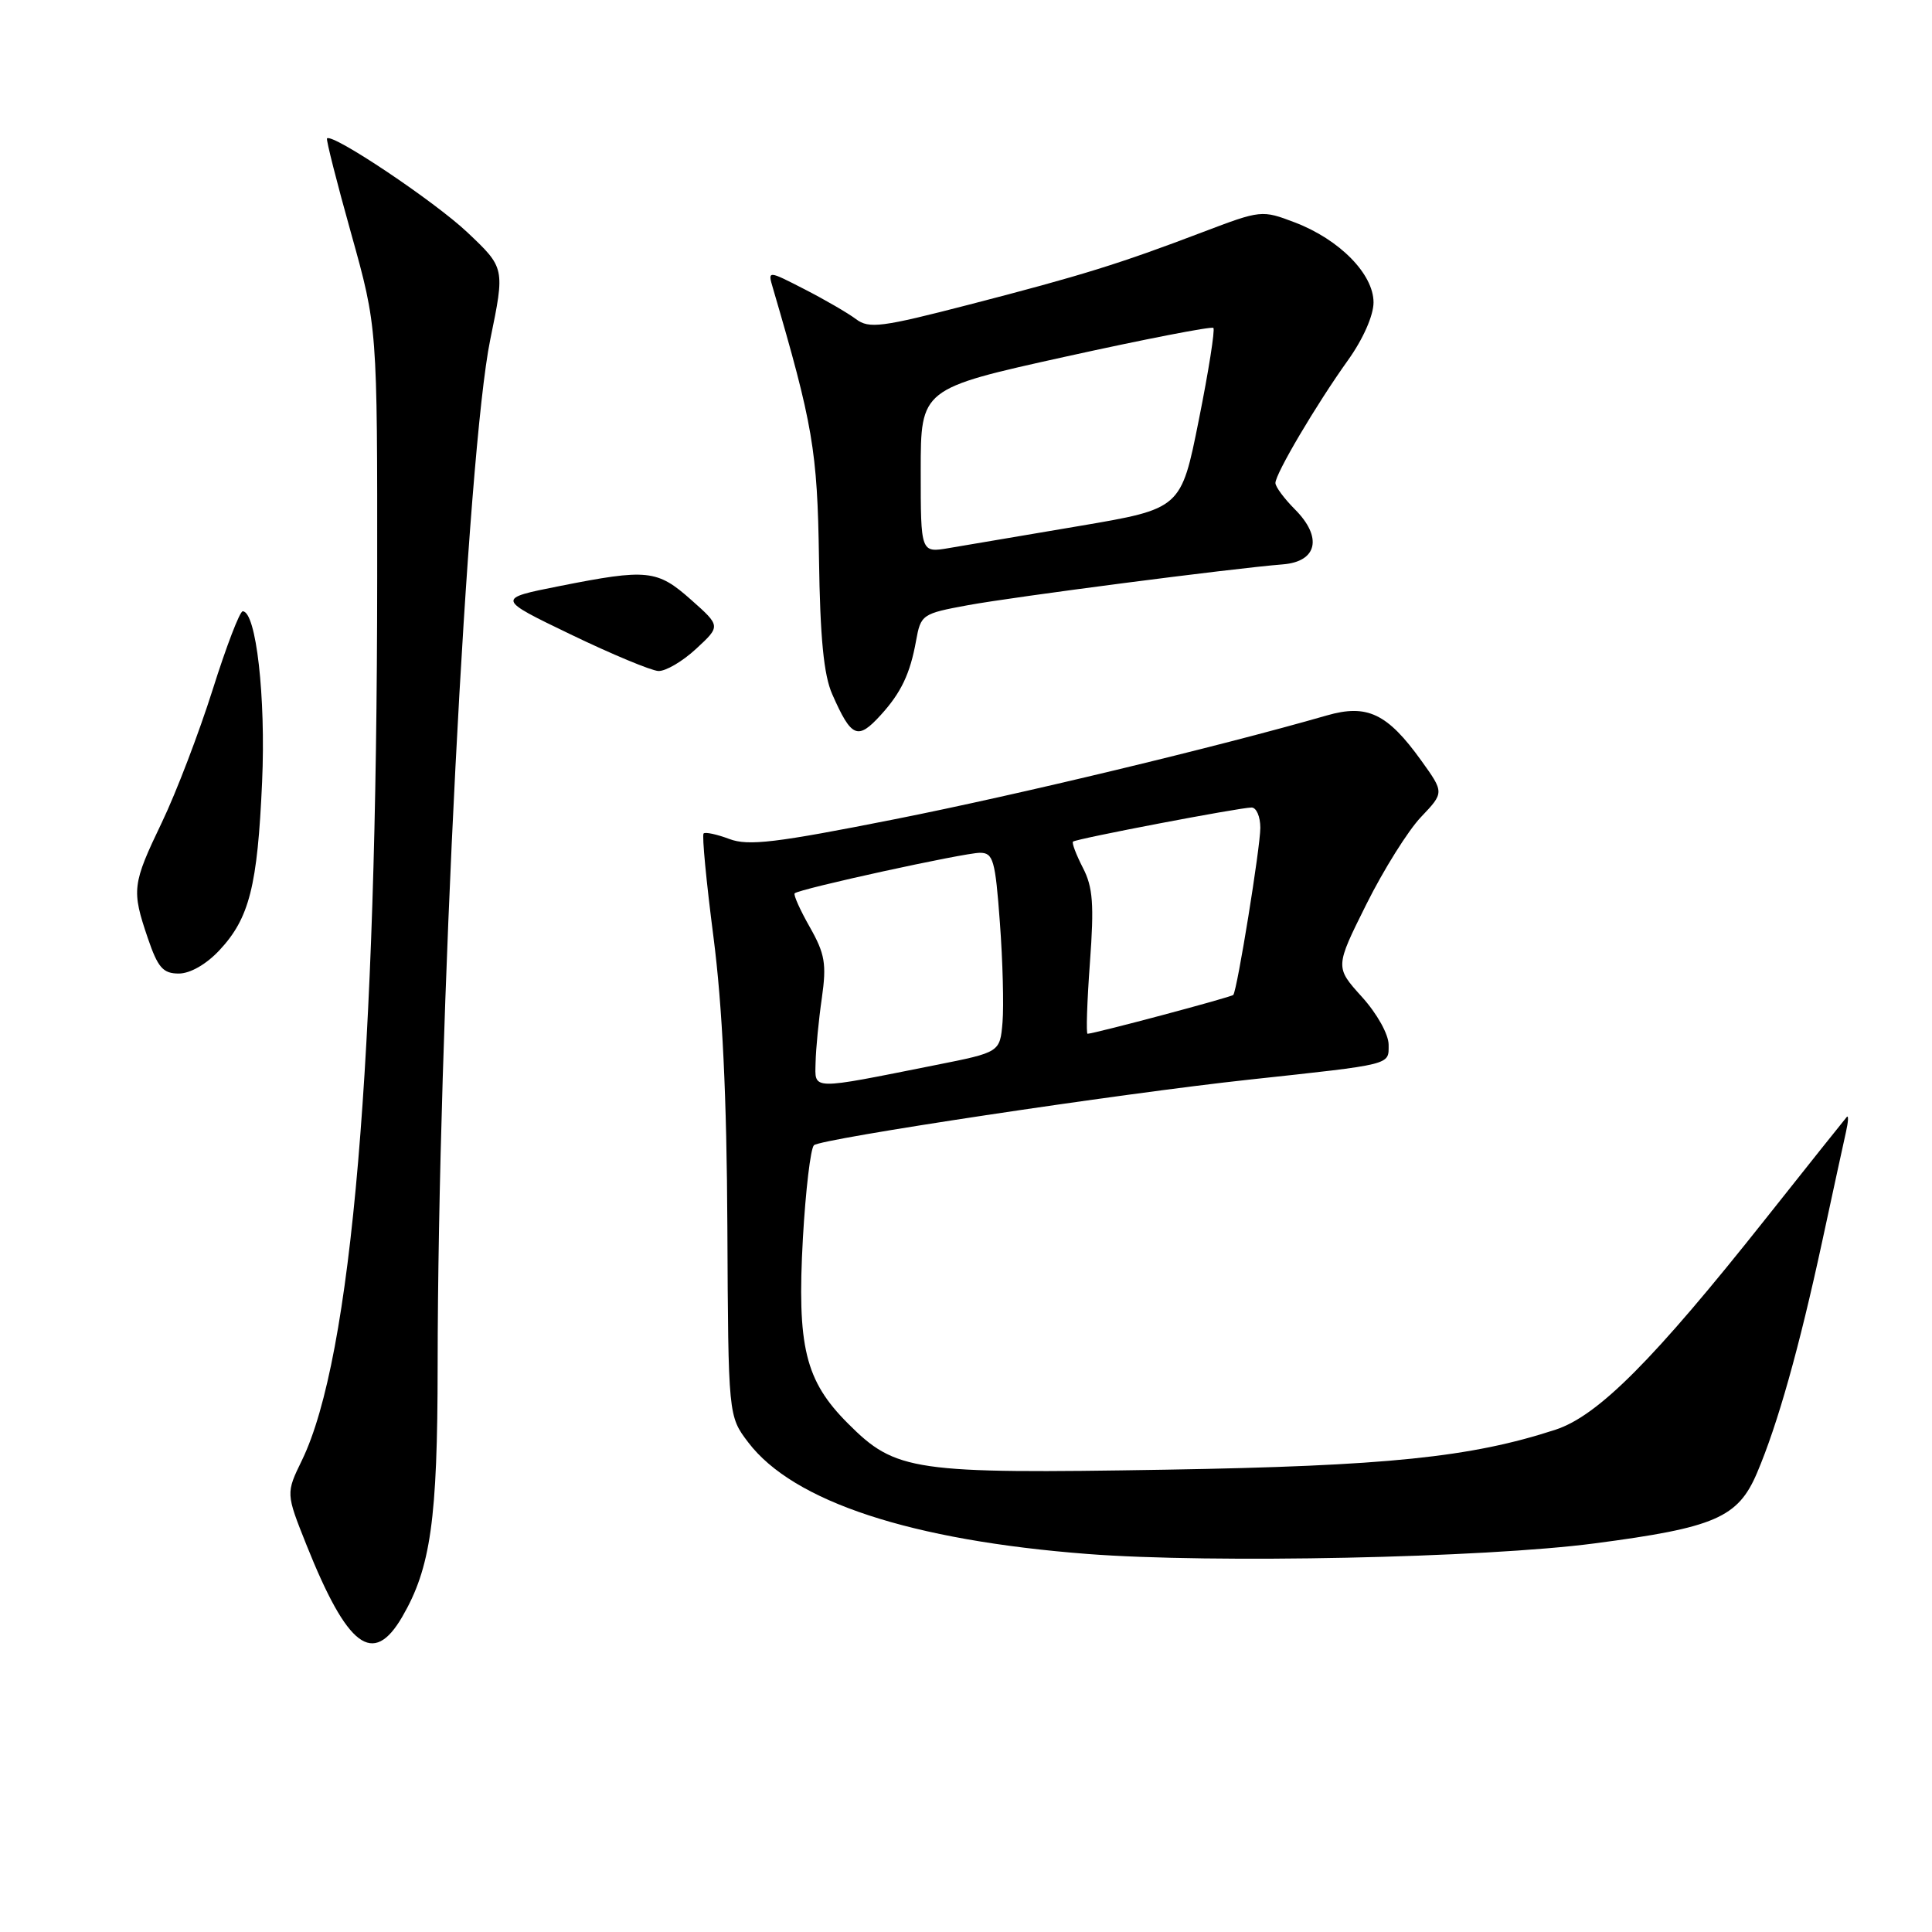 <?xml version="1.0" encoding="UTF-8" standalone="no"?>
<!DOCTYPE svg PUBLIC "-//W3C//DTD SVG 1.1//EN" "http://www.w3.org/Graphics/SVG/1.1/DTD/svg11.dtd" >
<svg xmlns="http://www.w3.org/2000/svg" xmlns:xlink="http://www.w3.org/1999/xlink" version="1.1" viewBox="0 0 256 256">
 <g >
 <path fill="currentColor"
d=" M 53.29 214.25 C 57.07 207.76 57.98 201.35 57.99 180.96 C 58.02 136.01 61.92 59.85 64.96 45.00 C 66.91 35.50 66.91 35.50 61.93 30.79 C 57.58 26.68 44.05 17.62 43.33 18.34 C 43.19 18.48 44.63 24.17 46.54 30.98 C 50.00 43.37 50.00 43.37 49.98 76.44 C 49.95 140.55 46.60 179.87 40.02 193.47 C 37.88 197.87 37.88 197.87 40.60 204.69 C 46.05 218.32 49.43 220.87 53.29 214.25 Z  M 211.27 204.51 C 227.24 202.42 230.29 201.10 232.81 195.18 C 235.56 188.72 238.39 178.66 241.45 164.50 C 242.87 157.90 244.29 151.38 244.60 150.00 C 244.91 148.63 244.96 147.73 244.71 148.00 C 244.46 148.28 239.62 154.35 233.95 161.50 C 219.12 180.20 211.76 187.59 206.12 189.44 C 194.91 193.10 183.77 194.25 154.50 194.74 C 120.97 195.30 118.70 194.97 112.37 188.63 C 106.68 182.94 105.59 178.46 106.39 164.03 C 106.75 157.73 107.40 152.20 107.85 151.75 C 108.71 150.89 148.47 144.90 165.50 143.06 C 184.63 140.99 184.00 141.15 184.00 138.44 C 184.00 137.06 182.47 134.31 180.45 132.08 C 176.90 128.15 176.90 128.15 181.05 119.82 C 183.33 115.25 186.59 110.04 188.29 108.26 C 191.37 105.02 191.37 105.02 188.31 100.76 C 183.83 94.53 181.15 93.26 175.81 94.80 C 161.39 98.95 134.88 105.32 118.57 108.55 C 102.79 111.68 99.15 112.12 96.64 111.17 C 94.99 110.55 93.45 110.22 93.23 110.44 C 93.00 110.66 93.59 116.84 94.54 124.17 C 95.72 133.33 96.30 145.35 96.38 162.58 C 96.50 187.65 96.50 187.65 99.16 191.14 C 105.13 198.98 120.75 204.11 144.11 205.91 C 160.60 207.18 196.63 206.43 211.27 204.51 Z  M 29.07 125.92 C 33.04 121.68 34.12 117.42 34.73 103.61 C 35.23 92.37 33.94 81.00 32.16 81.00 C 31.77 81.00 29.98 85.67 28.18 91.38 C 26.37 97.10 23.35 105.01 21.45 108.97 C 17.51 117.18 17.42 117.94 19.59 124.32 C 20.92 128.22 21.60 129.00 23.69 129.00 C 25.20 129.00 27.34 127.77 29.07 125.92 Z  M 116.70 94.75 C 119.40 91.79 120.60 89.27 121.38 84.92 C 122.01 81.43 122.18 81.31 128.26 80.19 C 134.43 79.06 163.23 75.32 170.00 74.78 C 174.57 74.41 175.26 71.17 171.57 67.48 C 170.16 66.06 169.00 64.50 169.00 64.00 C 169.00 62.77 174.41 53.61 178.60 47.75 C 180.61 44.95 182.00 41.80 182.00 40.07 C 182.00 36.32 177.50 31.74 171.59 29.48 C 167.20 27.81 167.10 27.82 159.33 30.77 C 148.35 34.95 143.36 36.50 128.43 40.36 C 116.80 43.37 115.15 43.58 113.43 42.29 C 112.37 41.49 109.30 39.71 106.61 38.33 C 101.72 35.82 101.72 35.82 102.41 38.16 C 107.72 56.27 108.31 59.69 108.52 74.00 C 108.67 84.53 109.15 89.46 110.28 92.00 C 112.82 97.76 113.64 98.11 116.70 94.75 Z  M 92.23 85.98 C 95.50 82.96 95.50 82.96 91.58 79.48 C 87.08 75.48 85.79 75.35 74.13 77.66 C 65.77 79.32 65.77 79.32 75.63 84.07 C 81.06 86.69 86.28 88.86 87.23 88.91 C 88.19 88.96 90.44 87.64 92.23 85.98 Z  M 108.07 140.76 C 108.11 138.97 108.48 135.13 108.90 132.24 C 109.54 127.72 109.31 126.39 107.30 122.84 C 106.01 120.57 105.11 118.56 105.30 118.37 C 105.89 117.78 127.75 113.00 129.85 113.00 C 131.61 113.00 131.88 113.95 132.49 122.25 C 132.87 127.34 133.02 133.28 132.84 135.46 C 132.50 139.43 132.50 139.43 124.00 141.12 C 107.21 144.47 107.99 144.49 108.07 140.76 Z  M 144.42 127.56 C 144.99 119.82 144.82 117.55 143.48 114.97 C 142.59 113.23 142.00 111.68 142.18 111.52 C 142.58 111.14 164.28 107.00 165.84 107.00 C 166.48 107.00 167.00 108.21 167.00 109.69 C 167.00 112.26 163.95 131.13 163.42 131.83 C 163.20 132.12 145.18 136.92 144.11 136.98 C 143.90 136.99 144.04 132.75 144.42 127.56 Z  M 122.00 62.38 C 122.00 51.50 122.00 51.50 141.18 47.26 C 151.73 44.93 160.55 43.22 160.78 43.45 C 161.01 43.68 160.15 49.17 158.85 55.64 C 156.50 67.41 156.50 67.41 143.00 69.70 C 135.57 70.95 127.81 72.27 125.75 72.62 C 122.00 73.26 122.00 73.26 122.00 62.38 Z "/>
</g>
</svg>